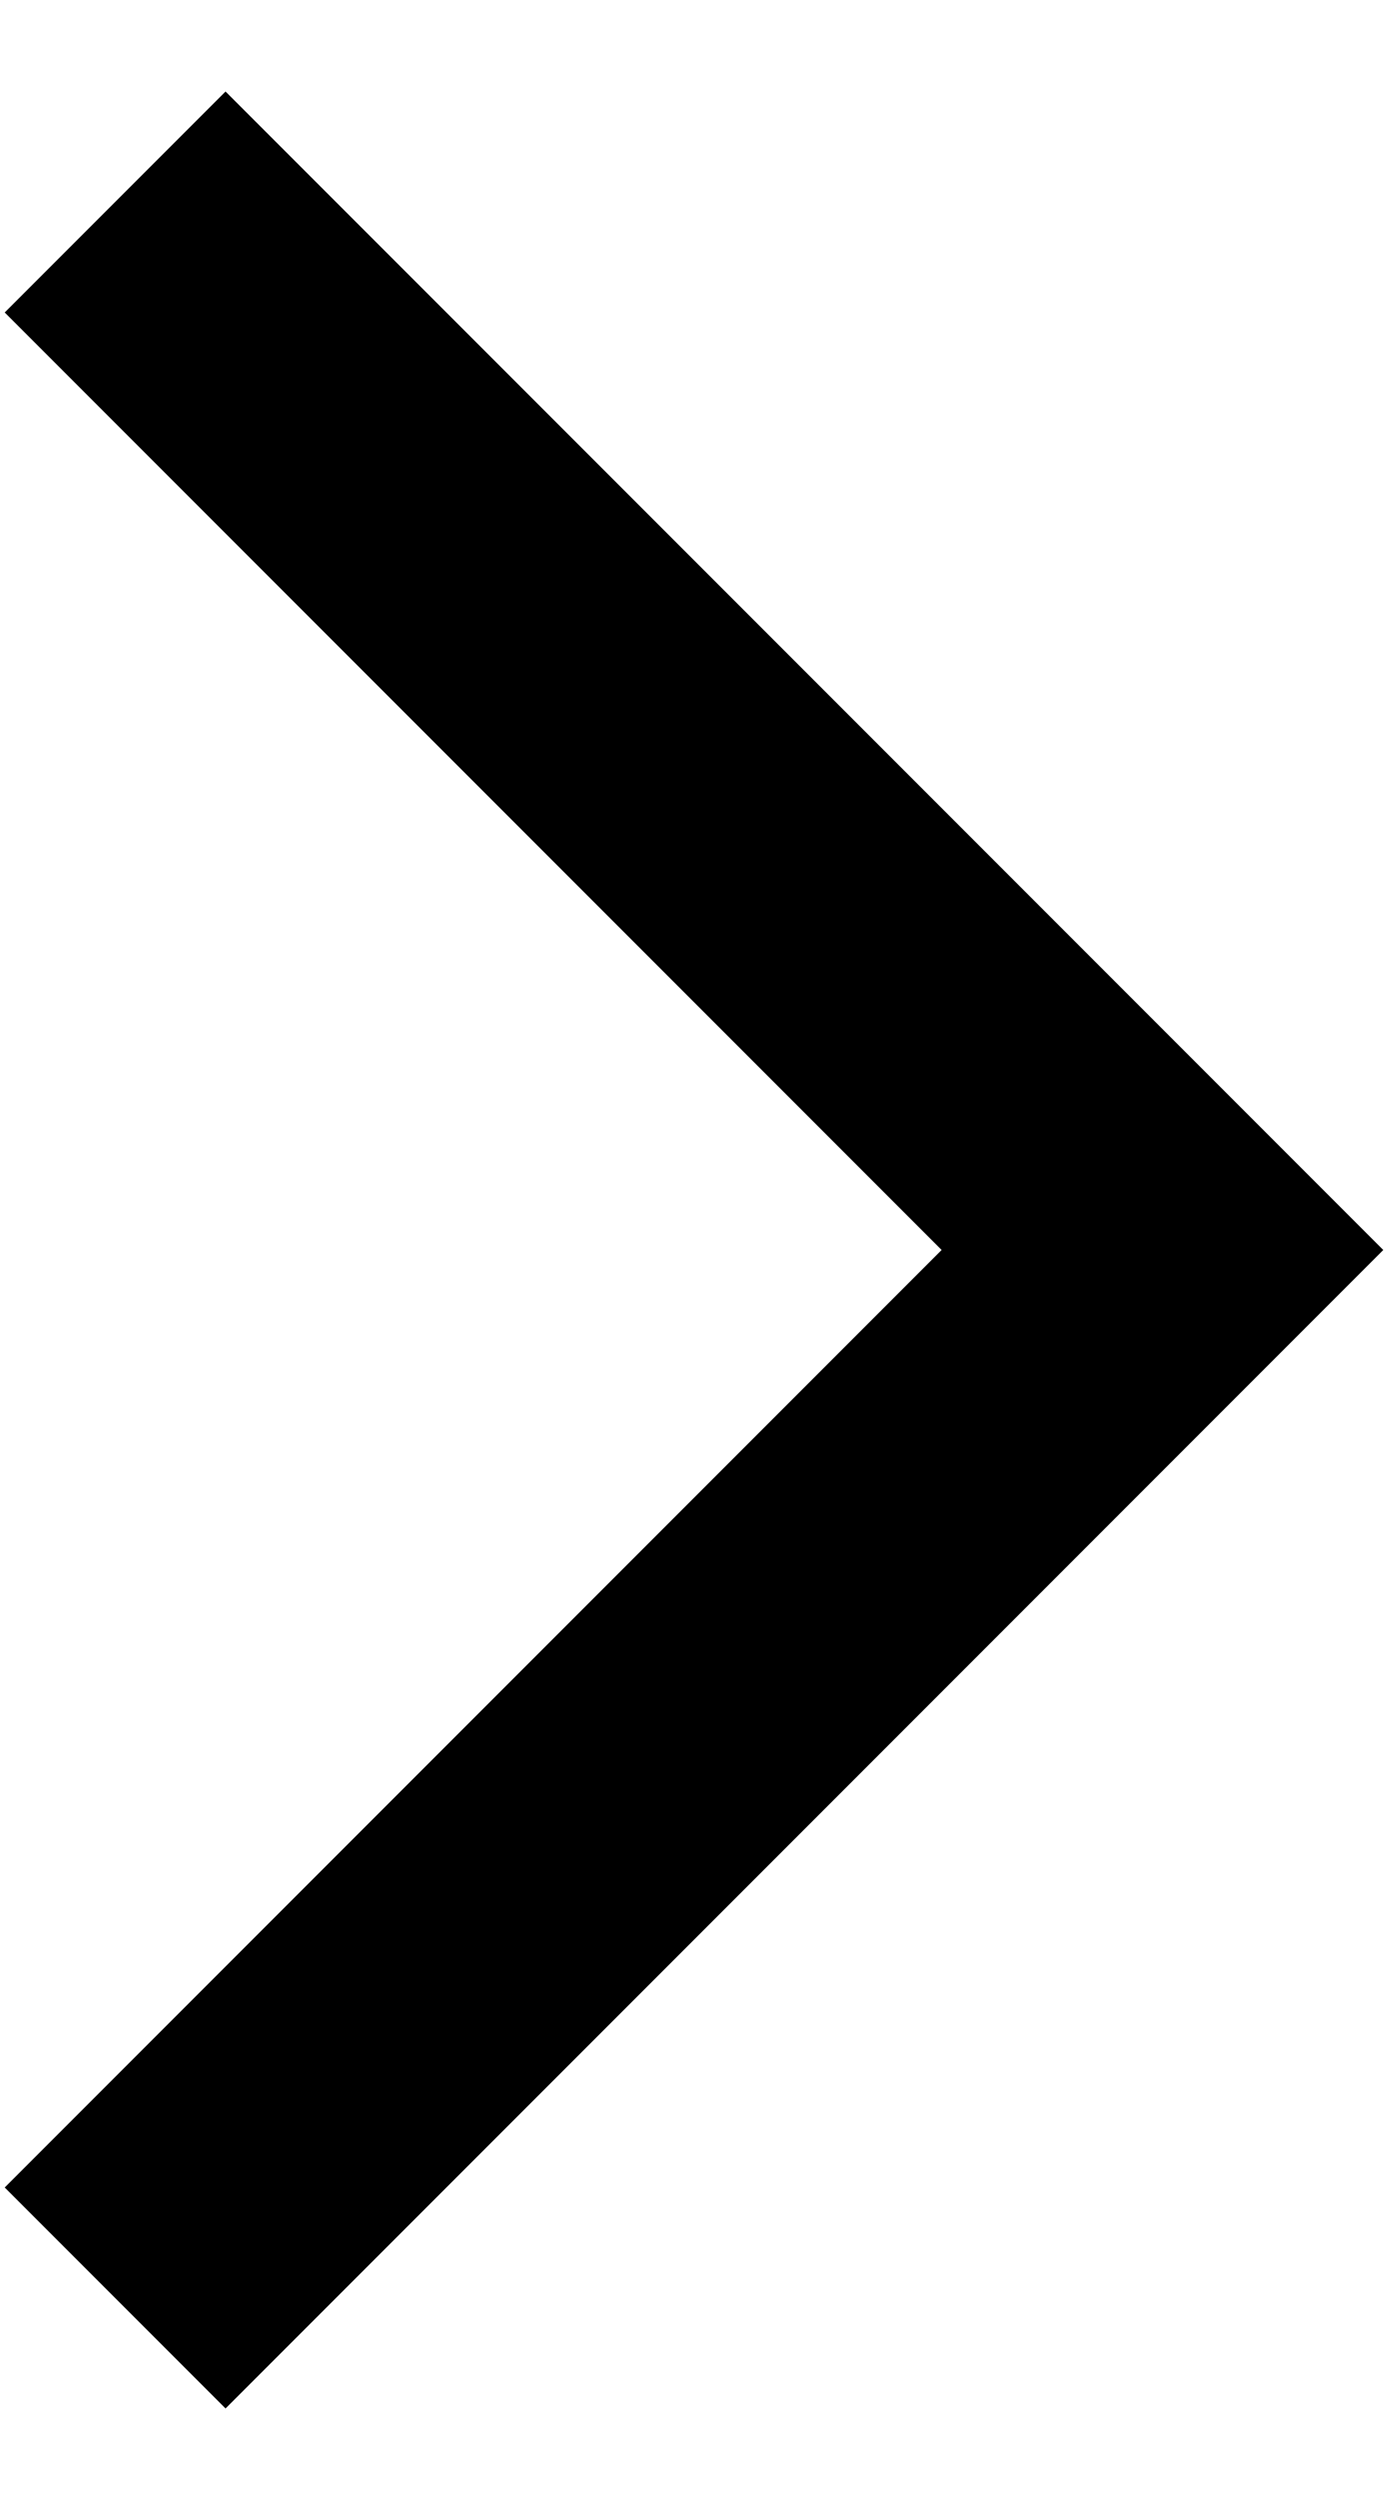 <svg width="10" height="18" viewBox="0 0 10 18" fill="none" xmlns="http://www.w3.org/2000/svg">
<path fill-rule="evenodd" clip-rule="evenodd" d="M1.625 0.659L9.966 9L1.625 17.341L0.034 15.75L6.784 9L0.034 2.25L1.625 0.659Z" fill="black"/>
</svg>
